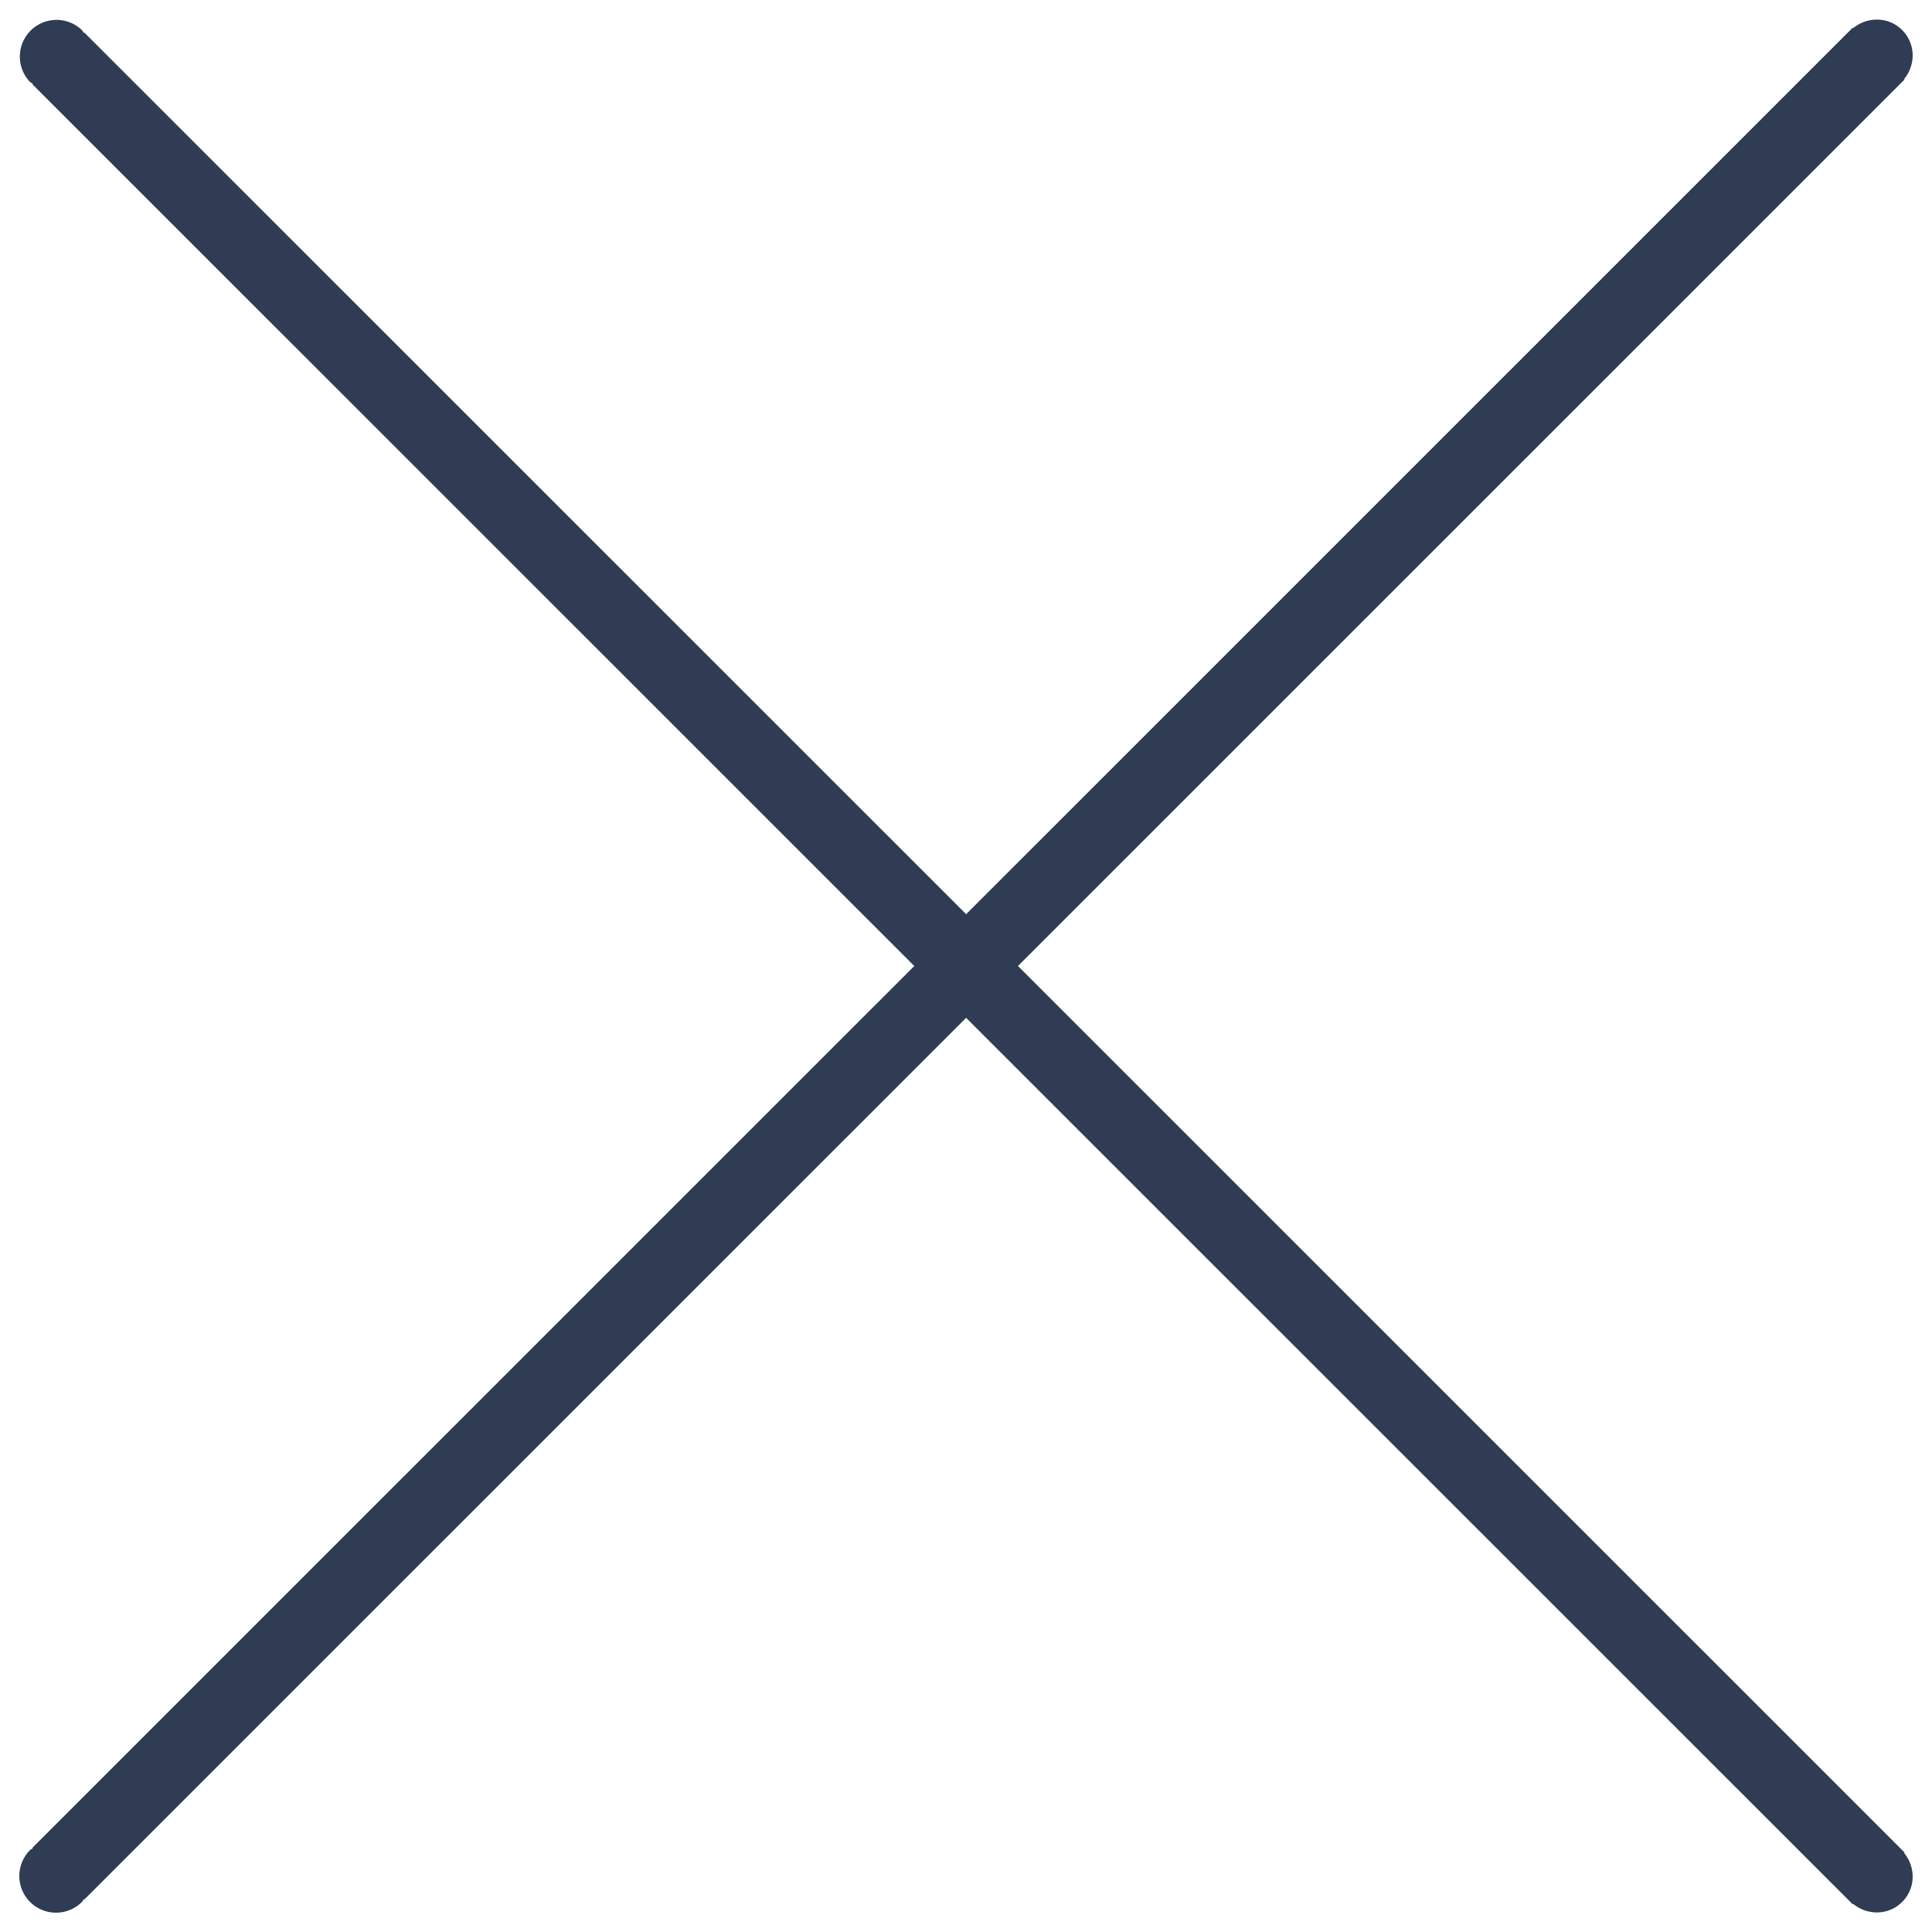 <svg fill="#2f3c53" viewBox="0 0 100 100" xmlns="http://www.w3.org/2000/svg"><path d="M98.58 95.885l-.118-.117-.006-.008-.006-.004L52.69 50 98.446 4.25c.002-.004.008-.004.01-.008.004-.004.004-.008.008-.01l.116-.116-.024-.023c.614-.745.598-1.84-.1-2.536-.696-.698-1.79-.713-2.536-.1l-.023-.023-.12.12-.006.003-.004.006-45.76 45.755L4.36 1.68l-.023.024c-.037-.047-.053-.102-.096-.146a1.899 1.899 0 0 0-2.685 2.685c.043.043.098.059.145.096l-.023.024L47.323 50 1.678 95.64l.023.024c-.047.037-.102.053-.145.096a1.898 1.898 0 1 0 2.685 2.684c.043-.041.059-.098.096-.145l.023.024 45.646-45.64 45.76 45.751c.001.004.001.008.005.01.004.004.008.004.01.008l.116.116.023-.024c.746.614 1.84.598 2.536-.1.698-.696.714-1.788.1-2.535l.024-.024z" fill-rule="evenodd"/></svg>
